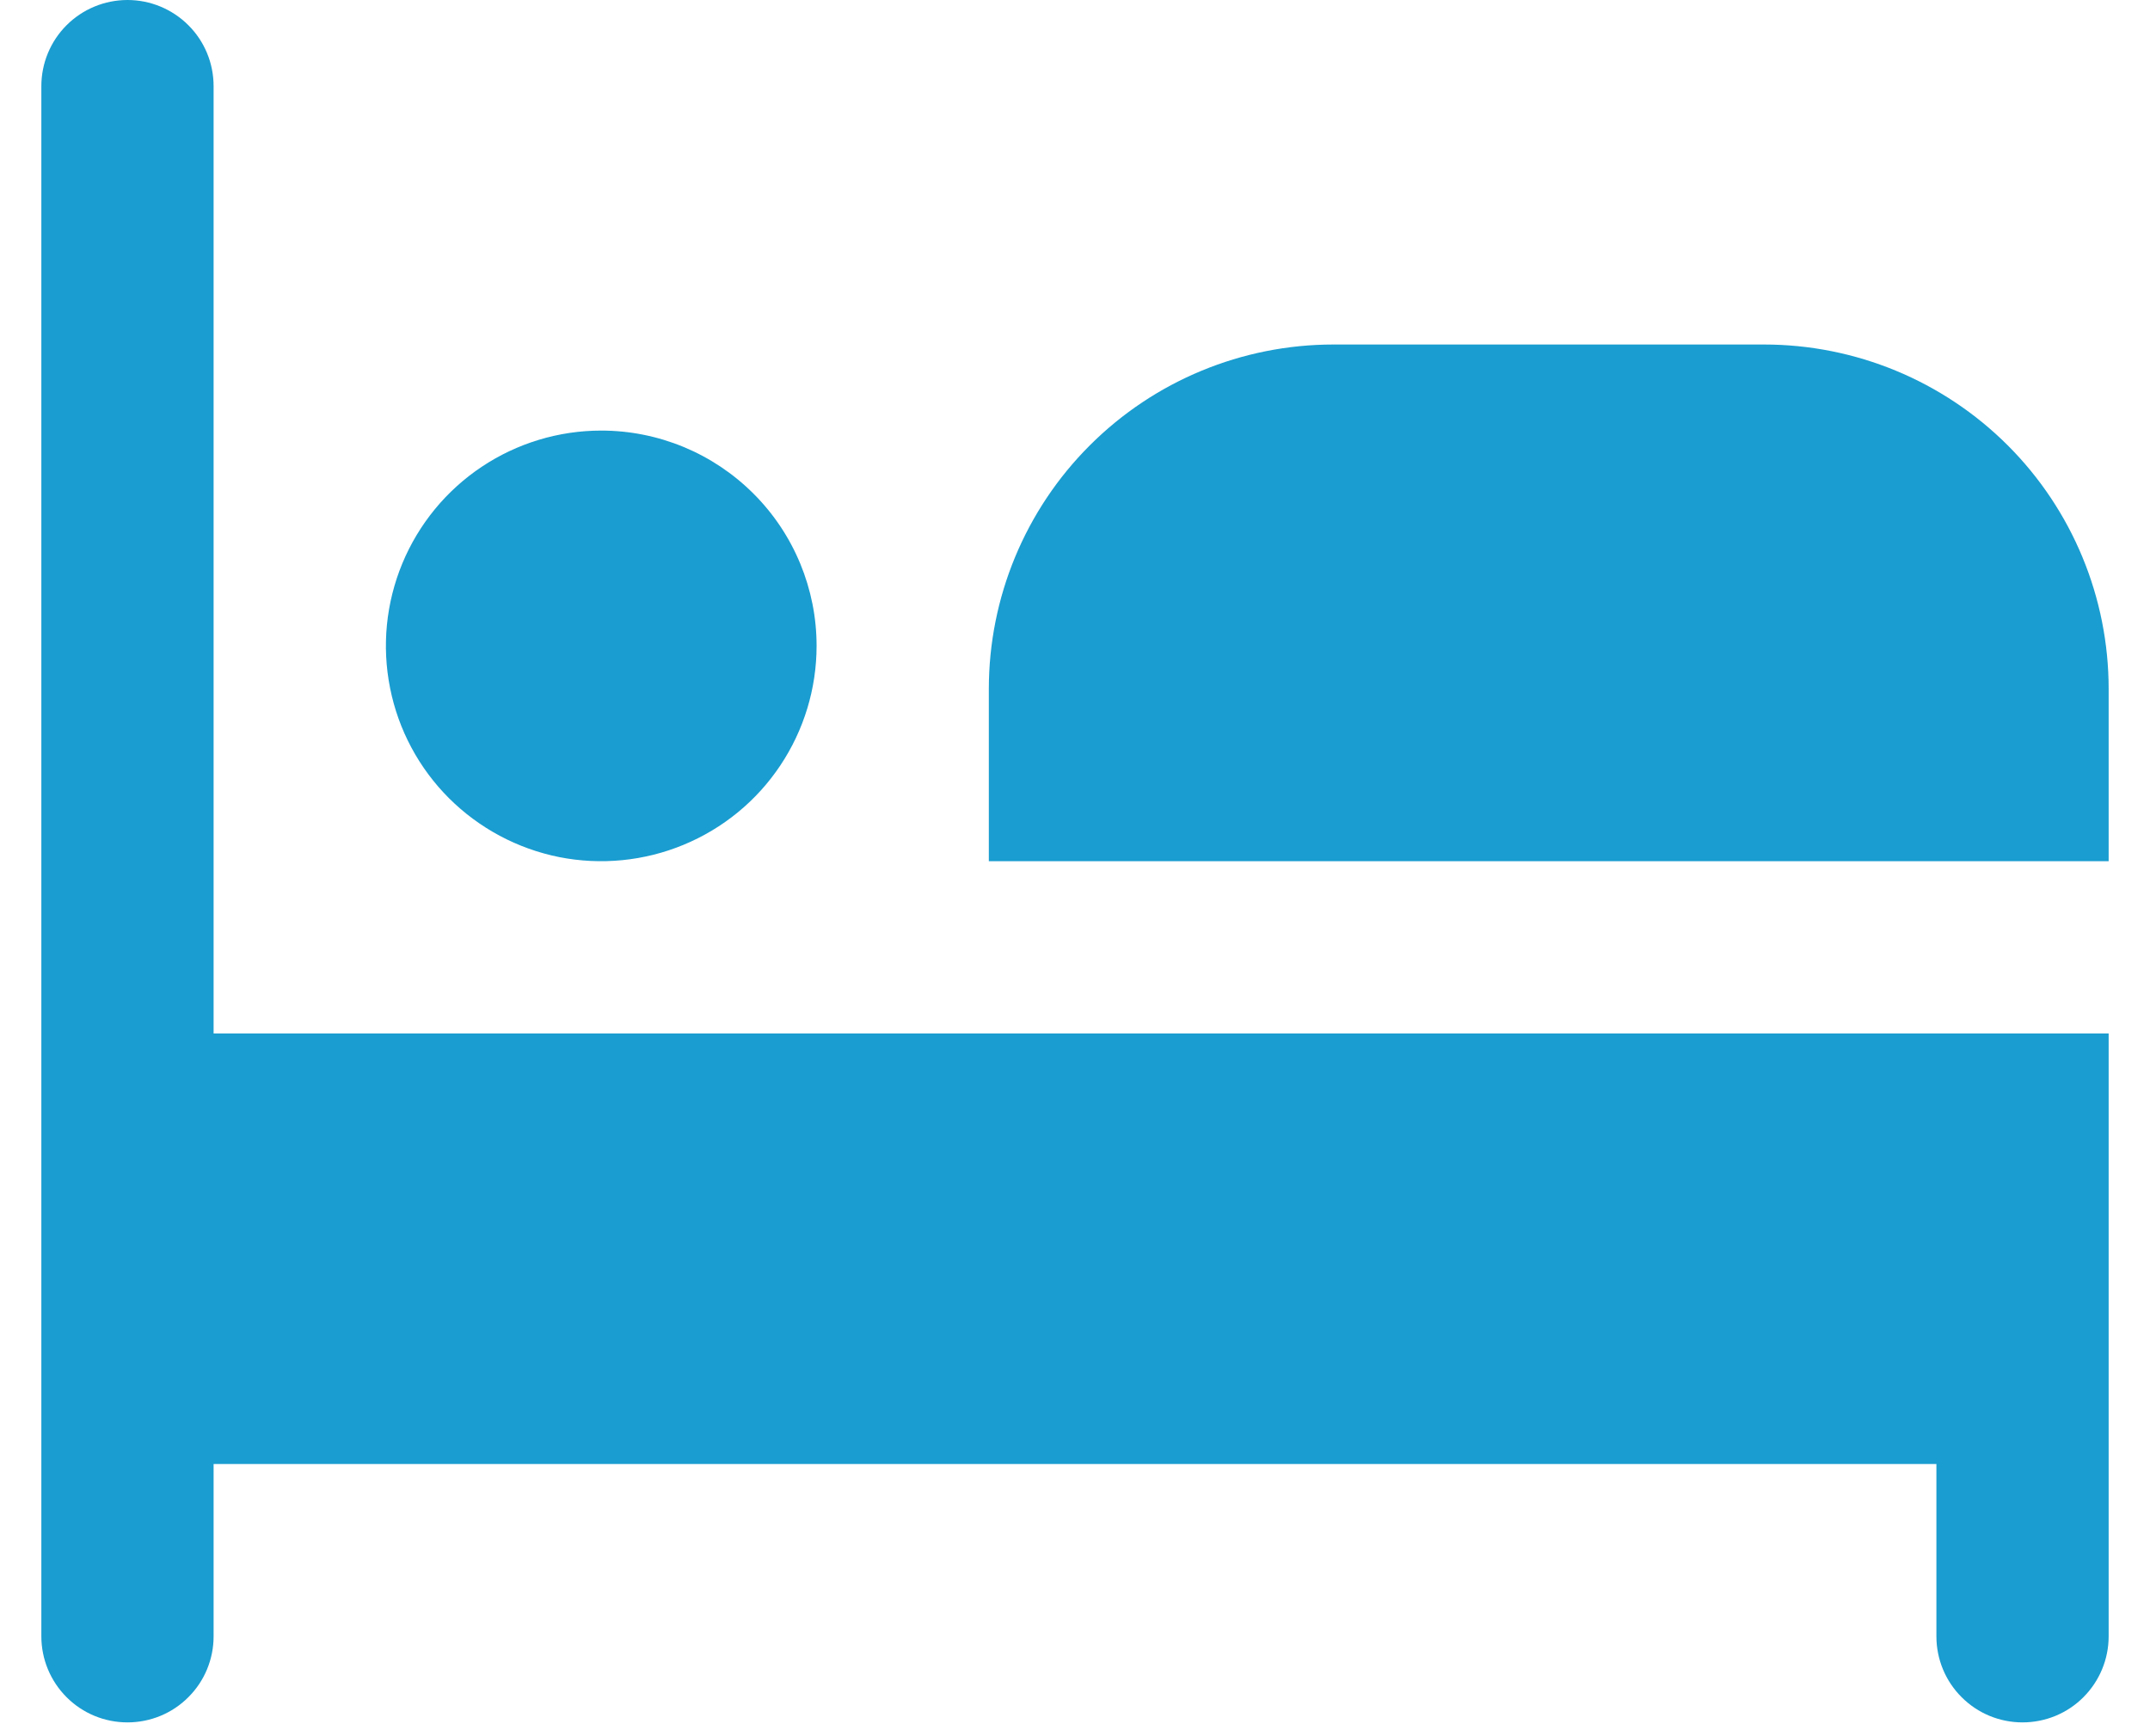 <svg width="26" height="21" viewBox="0 0 26 21" fill="none" xmlns="http://www.w3.org/2000/svg">
<path d="M9.875 7.812C9.875 8.328 9.722 8.831 9.436 9.259C9.15 9.688 8.743 10.021 8.267 10.218C7.792 10.415 7.268 10.467 6.763 10.367C6.258 10.266 5.794 10.018 5.429 9.654C5.065 9.29 4.817 8.826 4.717 8.321C4.616 7.815 4.668 7.292 4.865 6.816C5.062 6.34 5.396 5.933 5.824 5.647C6.252 5.361 6.756 5.208 7.271 5.208C7.962 5.208 8.624 5.483 9.112 5.971C9.601 6.459 9.875 7.122 9.875 7.812ZM25.5 10.417V8.333C25.5 7.228 25.061 6.168 24.28 5.387C23.498 4.606 22.438 4.167 21.333 4.167H16.125C15.02 4.167 13.96 4.606 13.179 5.387C12.397 6.168 11.958 7.228 11.958 8.333V10.417H25.5ZM2.583 12.5V1.042C2.583 0.765 2.474 0.5 2.278 0.305C2.083 0.11 1.818 0 1.542 0C1.265 0 1 0.11 0.805 0.305C0.61 0.5 0.5 0.765 0.5 1.042L0.5 19.792C0.5 20.068 0.61 20.333 0.805 20.528C1 20.724 1.265 20.833 1.542 20.833C1.818 20.833 2.083 20.724 2.278 20.528C2.474 20.333 2.583 20.068 2.583 19.792V17.708H23.417V19.792C23.417 20.068 23.526 20.333 23.722 20.528C23.917 20.724 24.182 20.833 24.458 20.833C24.735 20.833 25 20.724 25.195 20.528C25.39 20.333 25.5 20.068 25.5 19.792V12.5H2.583Z" fill="#1A9DD0"/>
</svg>
